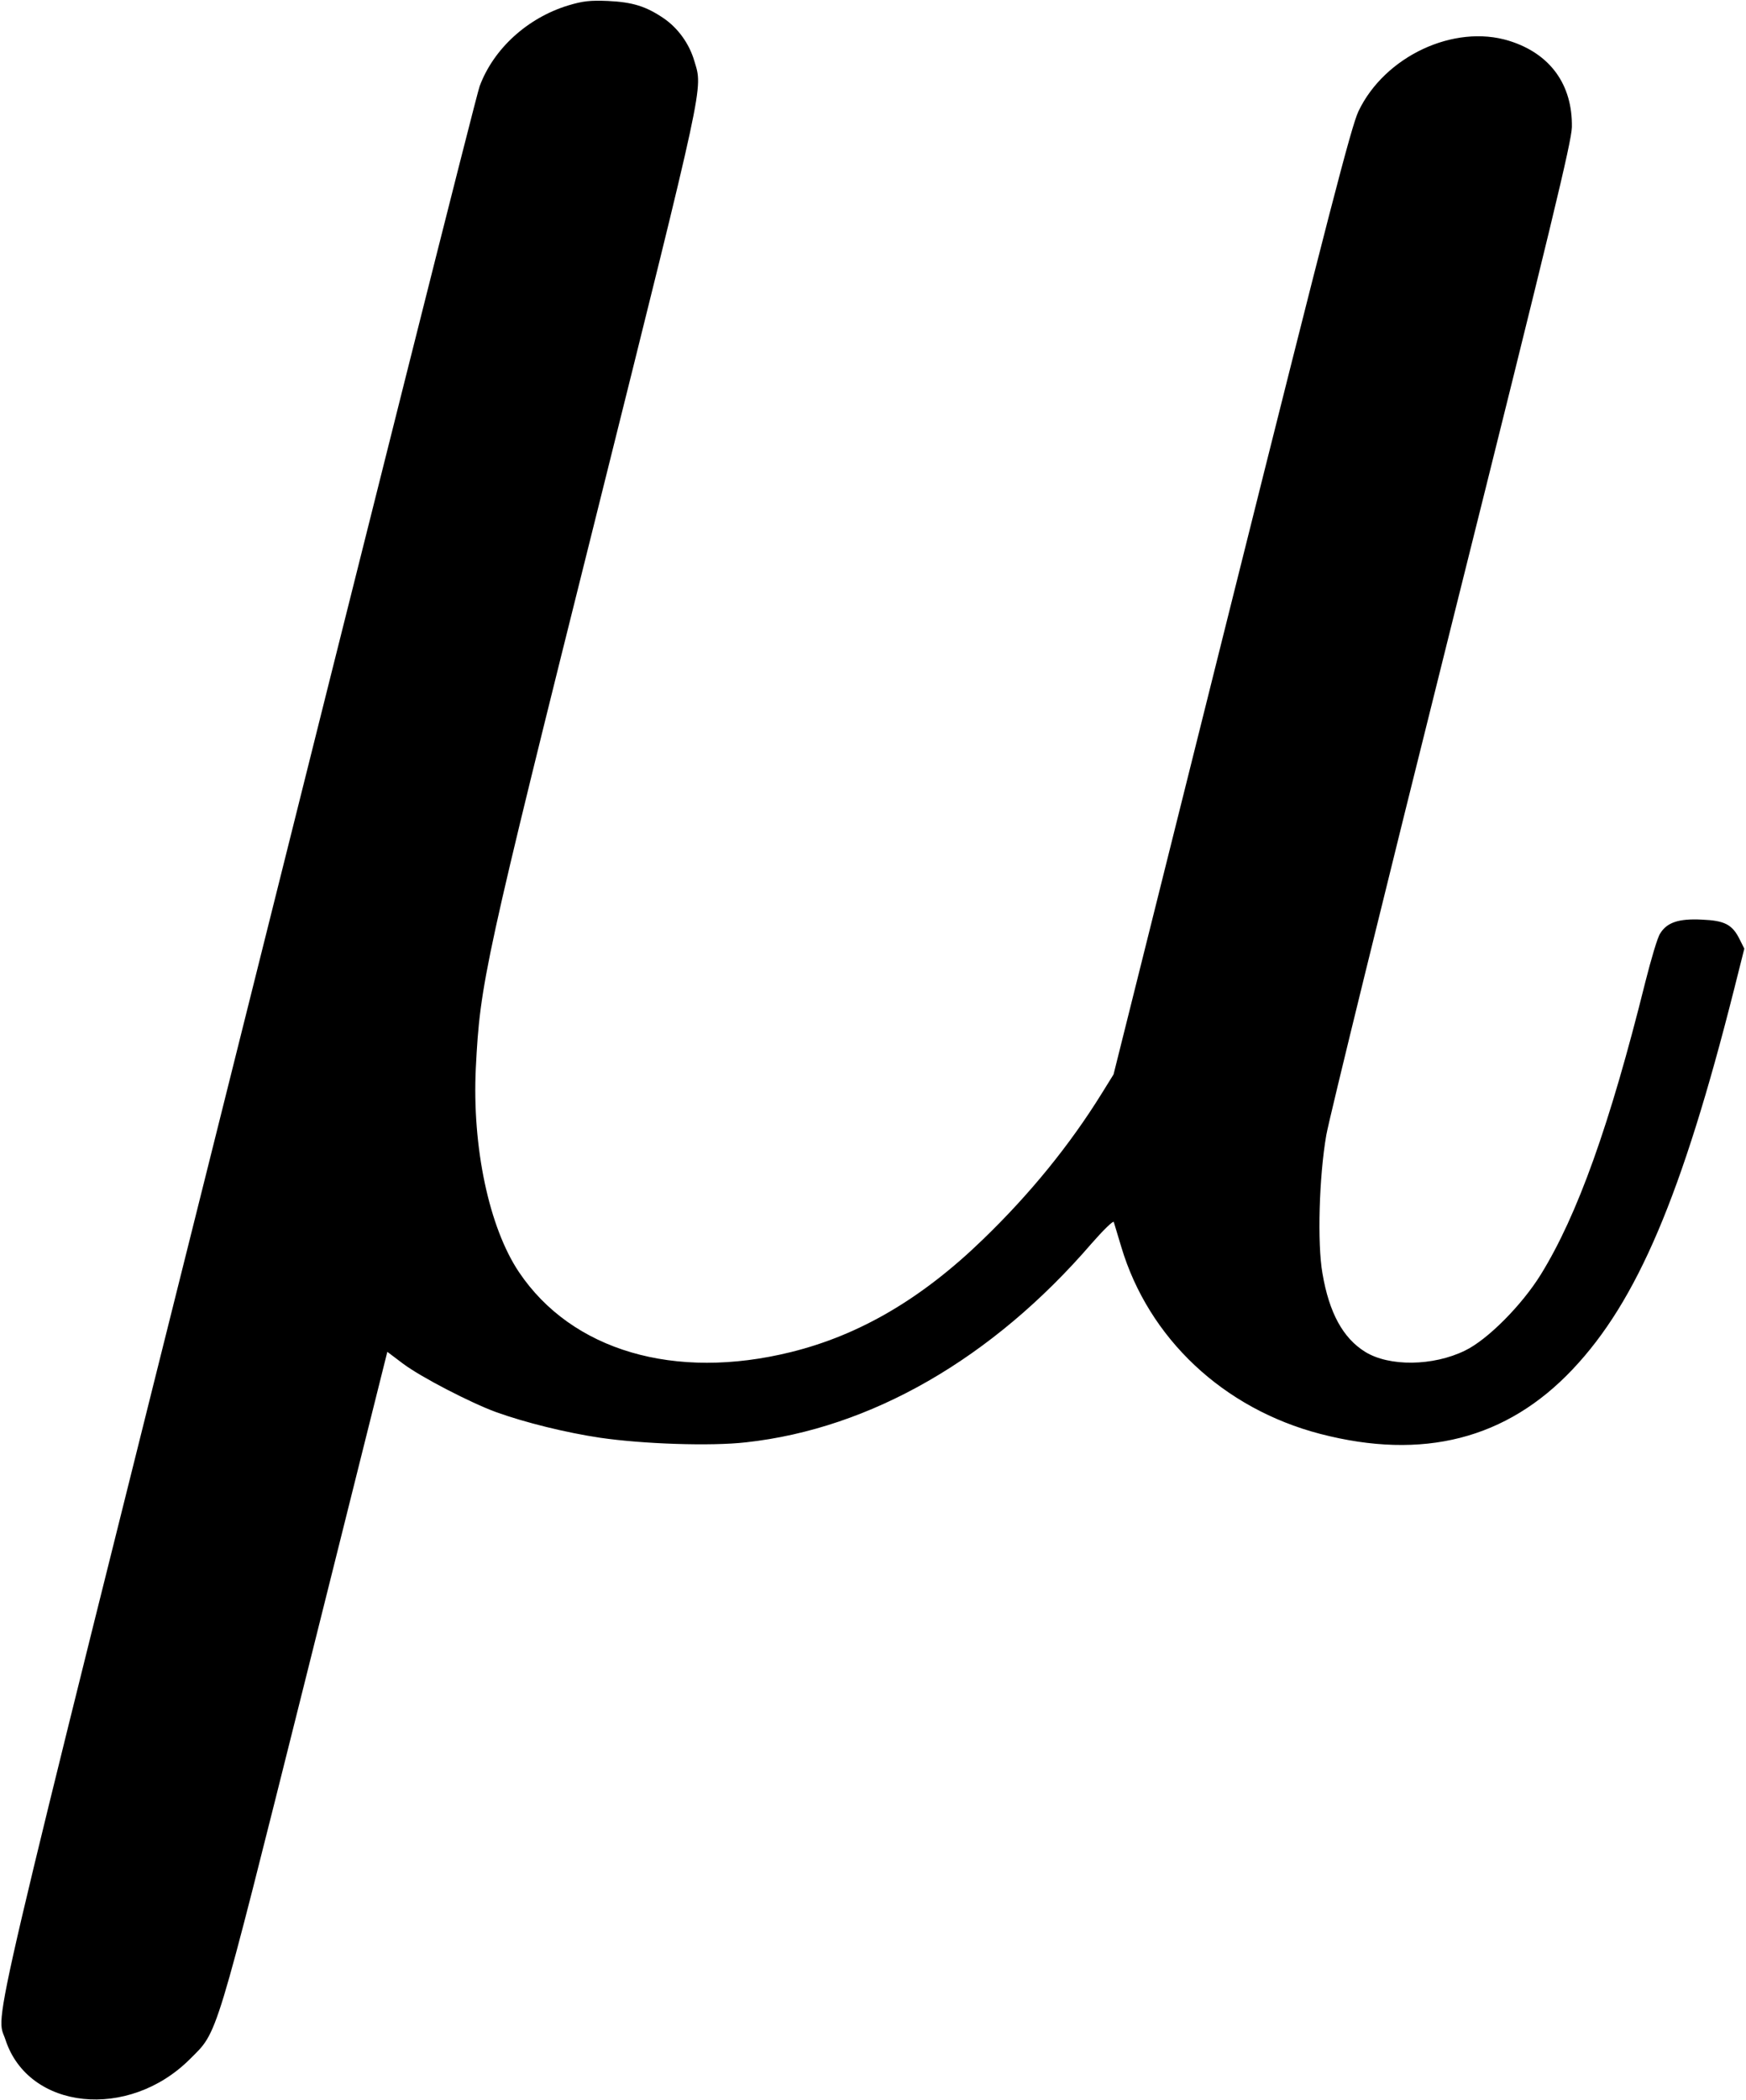 <?xml version="1.0" standalone="no"?>
<!DOCTYPE svg PUBLIC "-//W3C//DTD SVG 20010904//EN"
 "http://www.w3.org/TR/2001/REC-SVG-20010904/DTD/svg10.dtd">
<svg version="1.0" xmlns="http://www.w3.org/2000/svg"
 width="728pt" height="875pt" viewBox="0 0 728 875"
 preserveAspectRatio="xMidYMid meet">
<g transform="translate(0,875) scale(0.1,-0.1)"
fill="#000000" stroke="none">
<path d="M2368 8727 c-169 -52 -310 -180 -368 -336 -12 -29 -464 -1827 -1006
-3995 -1071 -4280 -1011 -4023 -971 -4146 96 -293 513 -336 769 -80 118 118
99 56 482 1584 l341 1363 65 -49 c76 -57 284 -164 388 -202 122 -44 293 -86
434 -107 178 -26 462 -36 609 -19 519 57 1027 349 1440 828 49 56 91 97 93 90
2 -7 16 -53 31 -103 114 -382 426 -675 830 -780 428 -111 777 -22 1052 269
269 284 456 724 673 1582 l43 171 -19 38 c-31 63 -63 79 -158 83 -97 5 -146
-12 -174 -58 -11 -16 -38 -108 -62 -203 -148 -595 -283 -971 -435 -1217 -79
-128 -223 -273 -317 -318 -133 -65 -316 -67 -416 -5 -92 57 -150 162 -178 327
-22 125 -14 403 16 576 12 69 247 1025 522 2125 421 1684 500 2012 502 2075 3
178 -91 307 -262 360 -230 71 -519 -65 -628 -294 -30 -64 -122 -418 -529
-2045 l-492 -1968 -49 -79 c-134 -216 -300 -420 -496 -609 -254 -246 -513
-398 -800 -469 -485 -120 -914 6 -1134 333 -125 186 -196 522 -180 851 18 356
34 430 507 2322 452 1812 440 1754 404 1874 -21 72 -68 137 -128 178 -74 50
-129 67 -232 72 -74 3 -104 0 -167 -19z"/>
</g>
</svg>
